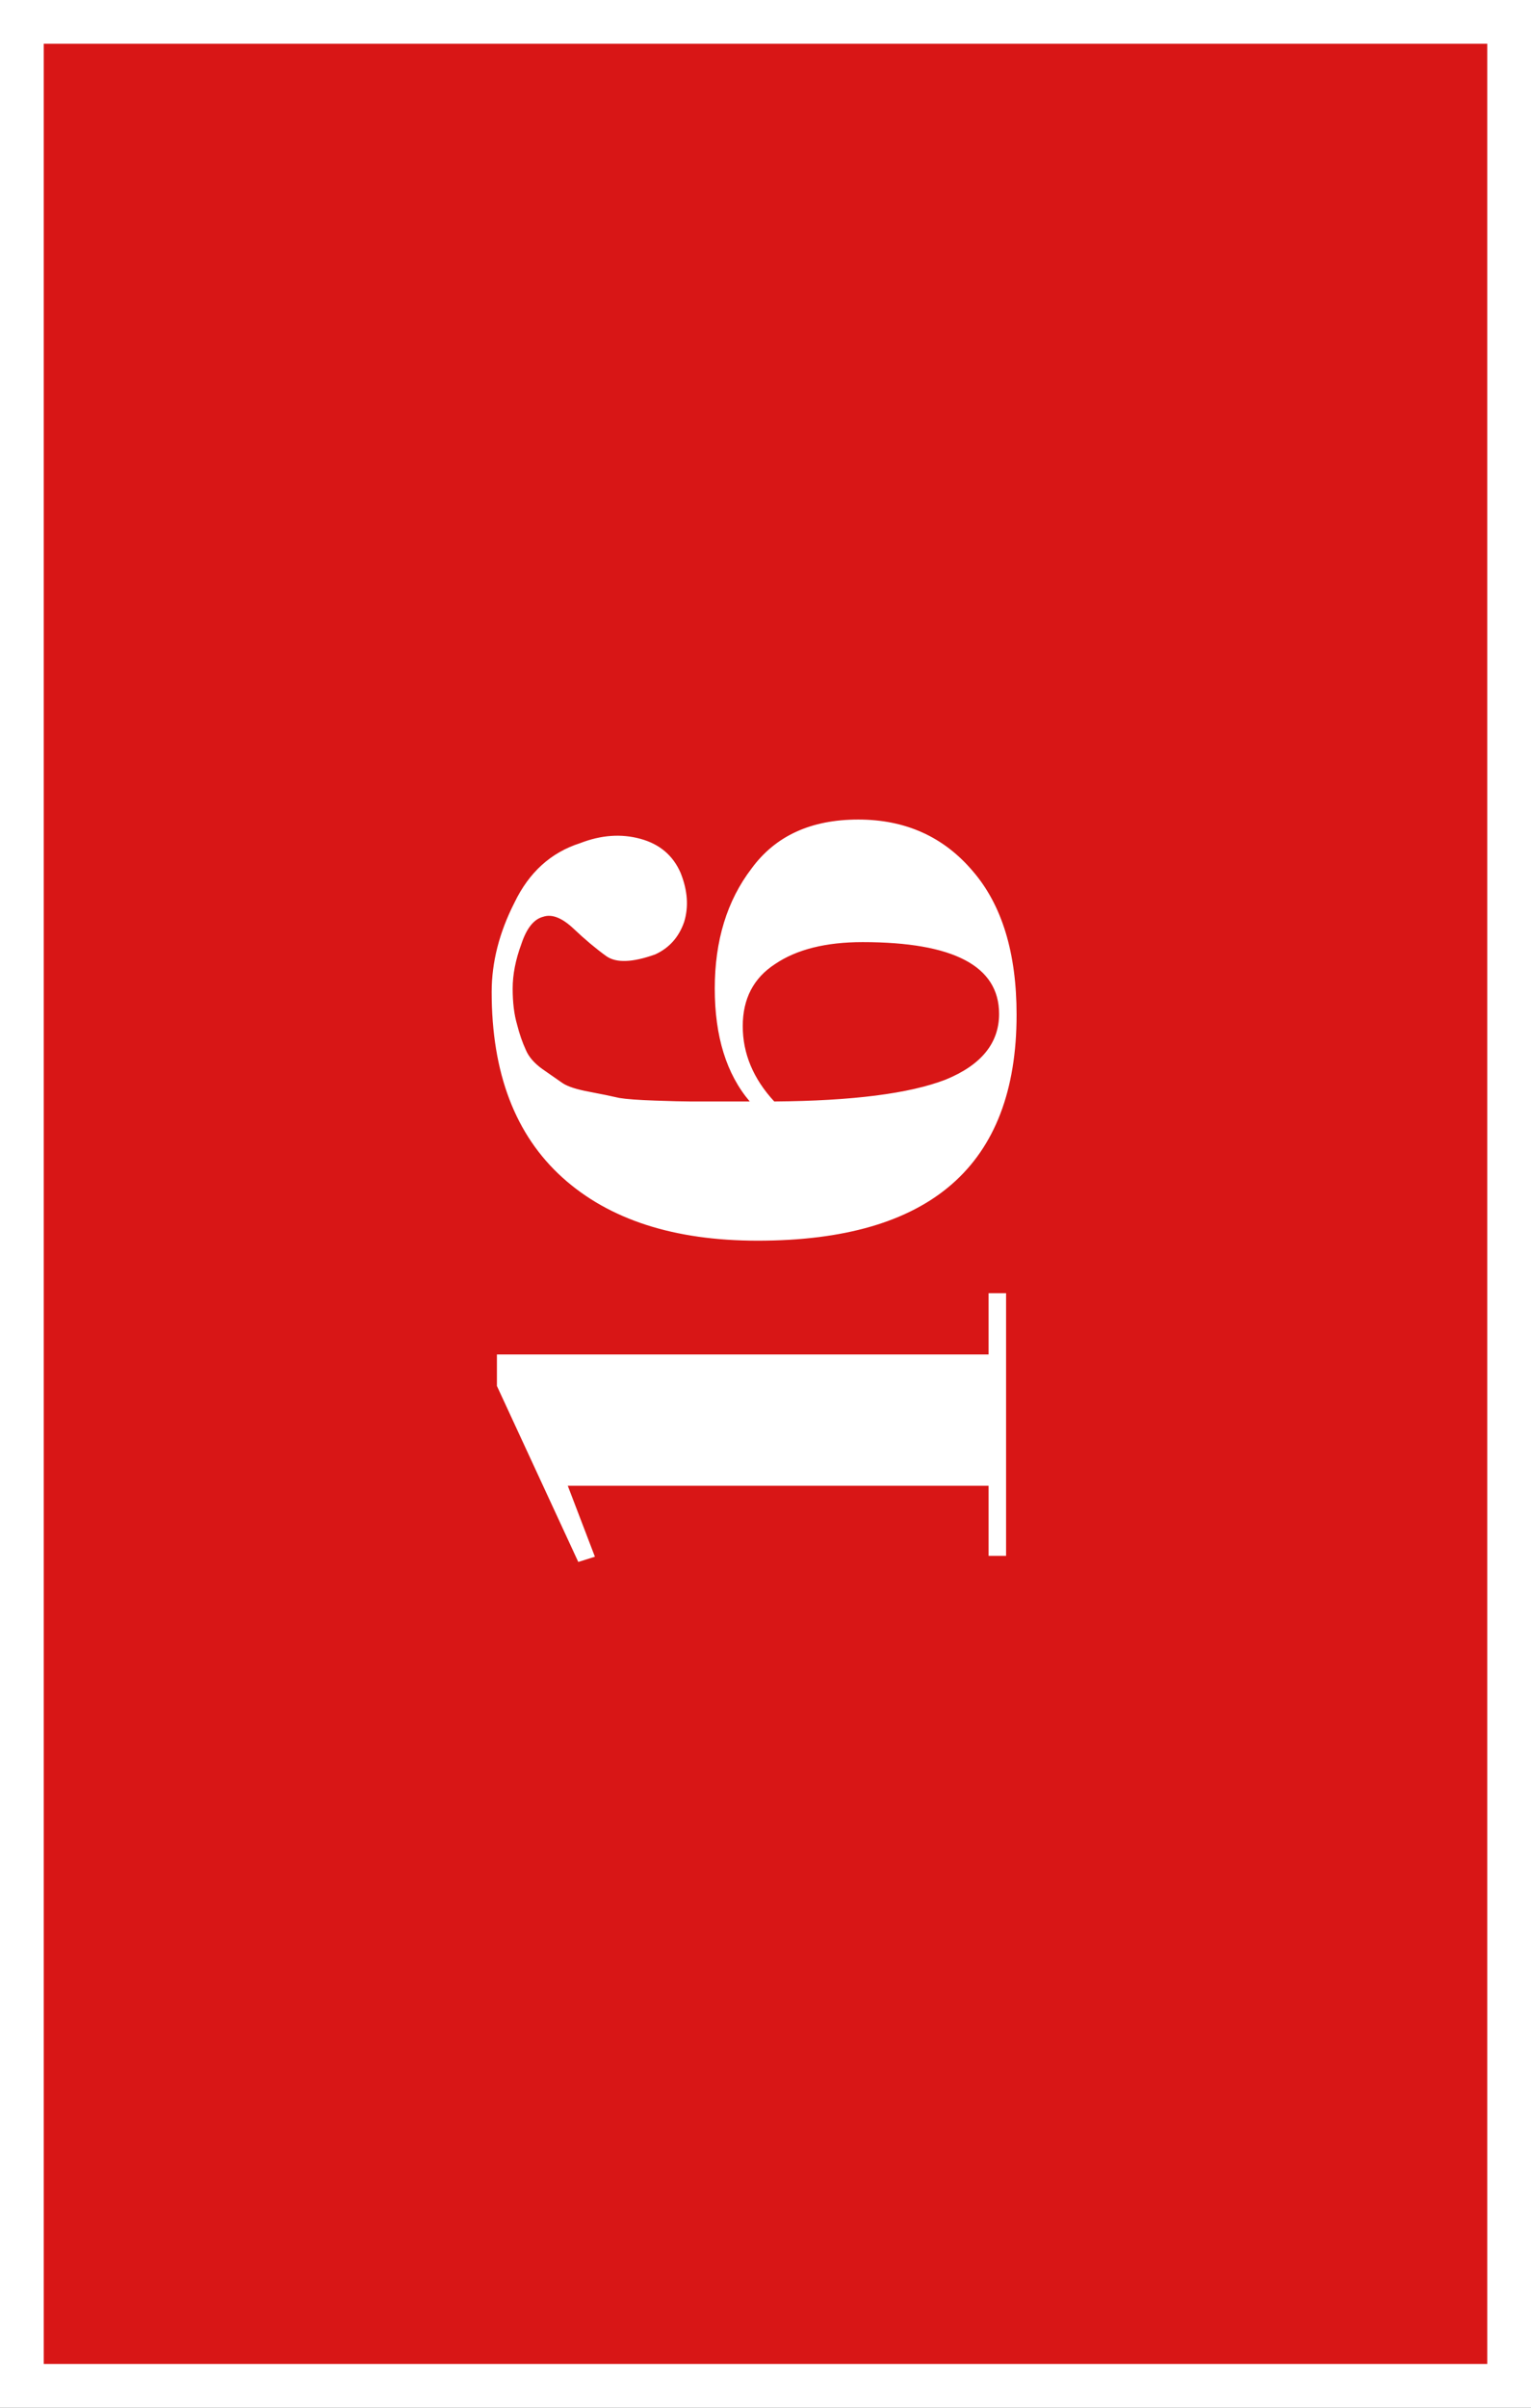 <svg width="70" height="110" viewBox="0 0 70 110" fill="none" xmlns="http://www.w3.org/2000/svg">
<rect x="0" y="0" width="70" height="110" fill="#333333" stroke="none"/>
<rect x="1" y="1" width="68" height="108" fill="#D81616" stroke="white" stroke-width="2"/>
<path d="M45.2 61.88L45.2 59.08L46 59.08L46 71.08L45.2 71.08L45.2 67.88L25.96 67.88L27.2 71.12L26.44 71.36L22.72 63.32L22.72 61.88L45.2 61.88Z" fill="white"/>
<path d="M34.28 50.322C33.213 49.068 32.68 47.348 32.68 45.162C32.68 42.975 33.24 41.148 34.36 39.682C35.453 38.188 37.08 37.442 39.24 37.442C41.4 37.442 43.147 38.228 44.48 39.802C45.813 41.348 46.48 43.535 46.48 46.362C46.48 53.242 42.533 56.682 34.64 56.682C30.827 56.682 27.853 55.722 25.72 53.802C23.56 51.855 22.48 49.028 22.48 45.322C22.48 43.962 22.827 42.602 23.52 41.242C24.187 39.855 25.187 38.948 26.52 38.522C27.48 38.148 28.4 38.082 29.28 38.322C30.16 38.562 30.773 39.082 31.12 39.882C31.44 40.682 31.493 41.428 31.28 42.122C31.04 42.815 30.6 43.308 29.96 43.602C28.92 43.975 28.173 44.002 27.72 43.682C27.24 43.335 26.747 42.922 26.24 42.442C25.707 41.935 25.24 41.748 24.84 41.882C24.413 41.988 24.08 42.402 23.84 43.122C23.573 43.842 23.44 44.522 23.44 45.162C23.44 45.802 23.507 46.348 23.64 46.802C23.747 47.228 23.88 47.615 24.04 47.962C24.173 48.282 24.427 48.575 24.8 48.842C25.147 49.082 25.453 49.295 25.72 49.482C25.96 49.642 26.373 49.775 26.96 49.882C27.52 49.988 27.973 50.082 28.32 50.162C28.64 50.215 29.187 50.255 29.96 50.282C30.707 50.308 31.253 50.322 31.6 50.322L34.28 50.322ZM45.68 46.322C45.68 44.135 43.6 43.042 39.44 43.042C37.76 43.042 36.427 43.375 35.44 44.042C34.453 44.682 33.96 45.628 33.96 46.882C33.96 48.135 34.44 49.282 35.4 50.322C38.973 50.295 41.587 49.962 43.24 49.322C44.867 48.655 45.68 47.655 45.68 46.322Z" fill="white"/>
</svg>
